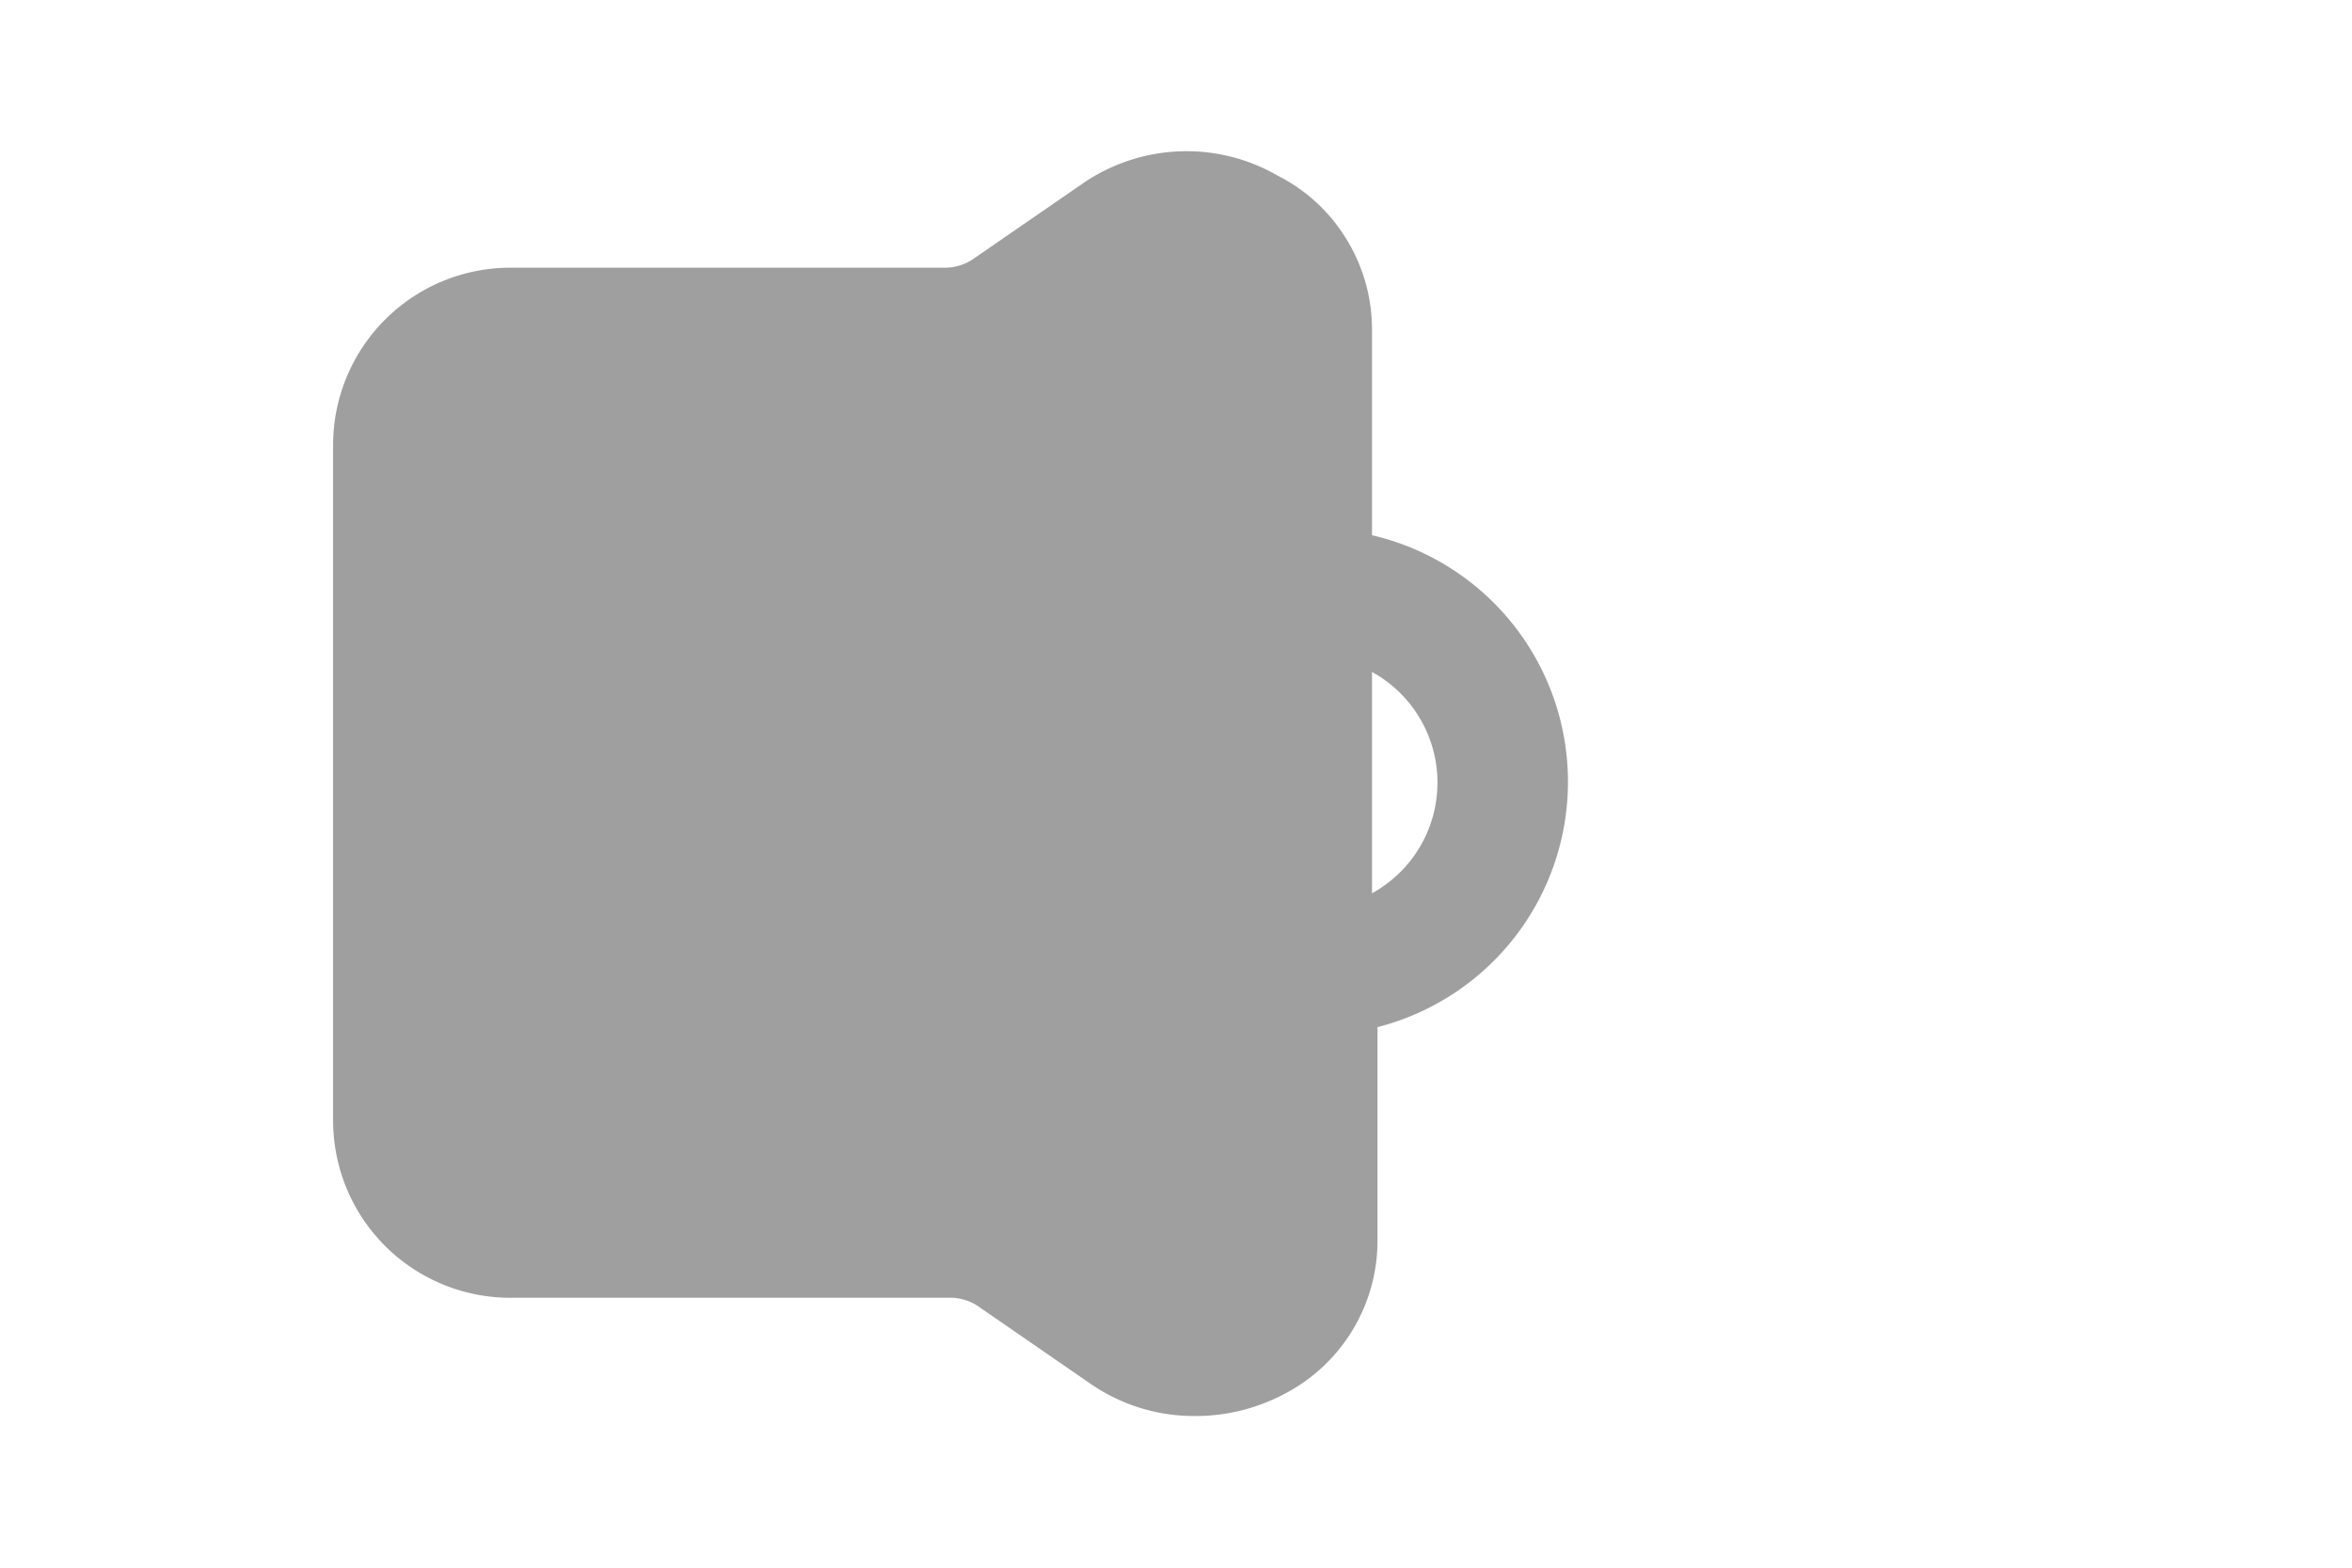 <svg xmlns="http://www.w3.org/2000/svg" width="24" height="16" viewBox="0 0 24 16">
    <defs>
        <clipPath id="a4g2xqi6ma">
            <path data-name="사각형 3491" transform="translate(63 1200)" style="fill:#fff;stroke:#707070" d="M0 0h24v16H0z"/>
        </clipPath>
    </defs>
    <g data-name="마스크 그룹 4768" transform="translate(-63 -1200)" style="clip-path:url(#a4g2xqi6ma)">
        <g data-name="그룹 5561">
            <g data-name="그룹 5395">
                <g data-name="그룹 5394">
                    <path data-name="패스 38102" d="M428.924 165.493v-2.1a1.755 1.755 0 0 0-.262-.928 1.736 1.736 0 0 0-.7-.646 1.853 1.853 0 0 0-.984-.249 1.875 1.875 0 0 0-.974.307l-1.133.781a.519.519 0 0 1-.323.1h-4.415a1.81 1.81 0 0 0-1.81 1.809v6.895a1.809 1.809 0 0 0 1.848 1.809h4.429a.515.515 0 0 1 .324.1l1.122.774a1.855 1.855 0 0 0 1.064.333h.017a1.926 1.926 0 0 0 .881-.214 1.761 1.761 0 0 0 .972-1.58v-2.175a2.584 2.584 0 0 0-.054-5.02zm.391 3.319a1.3 1.3 0 0 1-.391.331v-2.259a1.289 1.289 0 0 1 .391 1.928z" transform="translate(-351.924 1039.974)" style="fill:#9f9f9f"/>
                </g>
            </g>
        </g>
    </g>
</svg>
